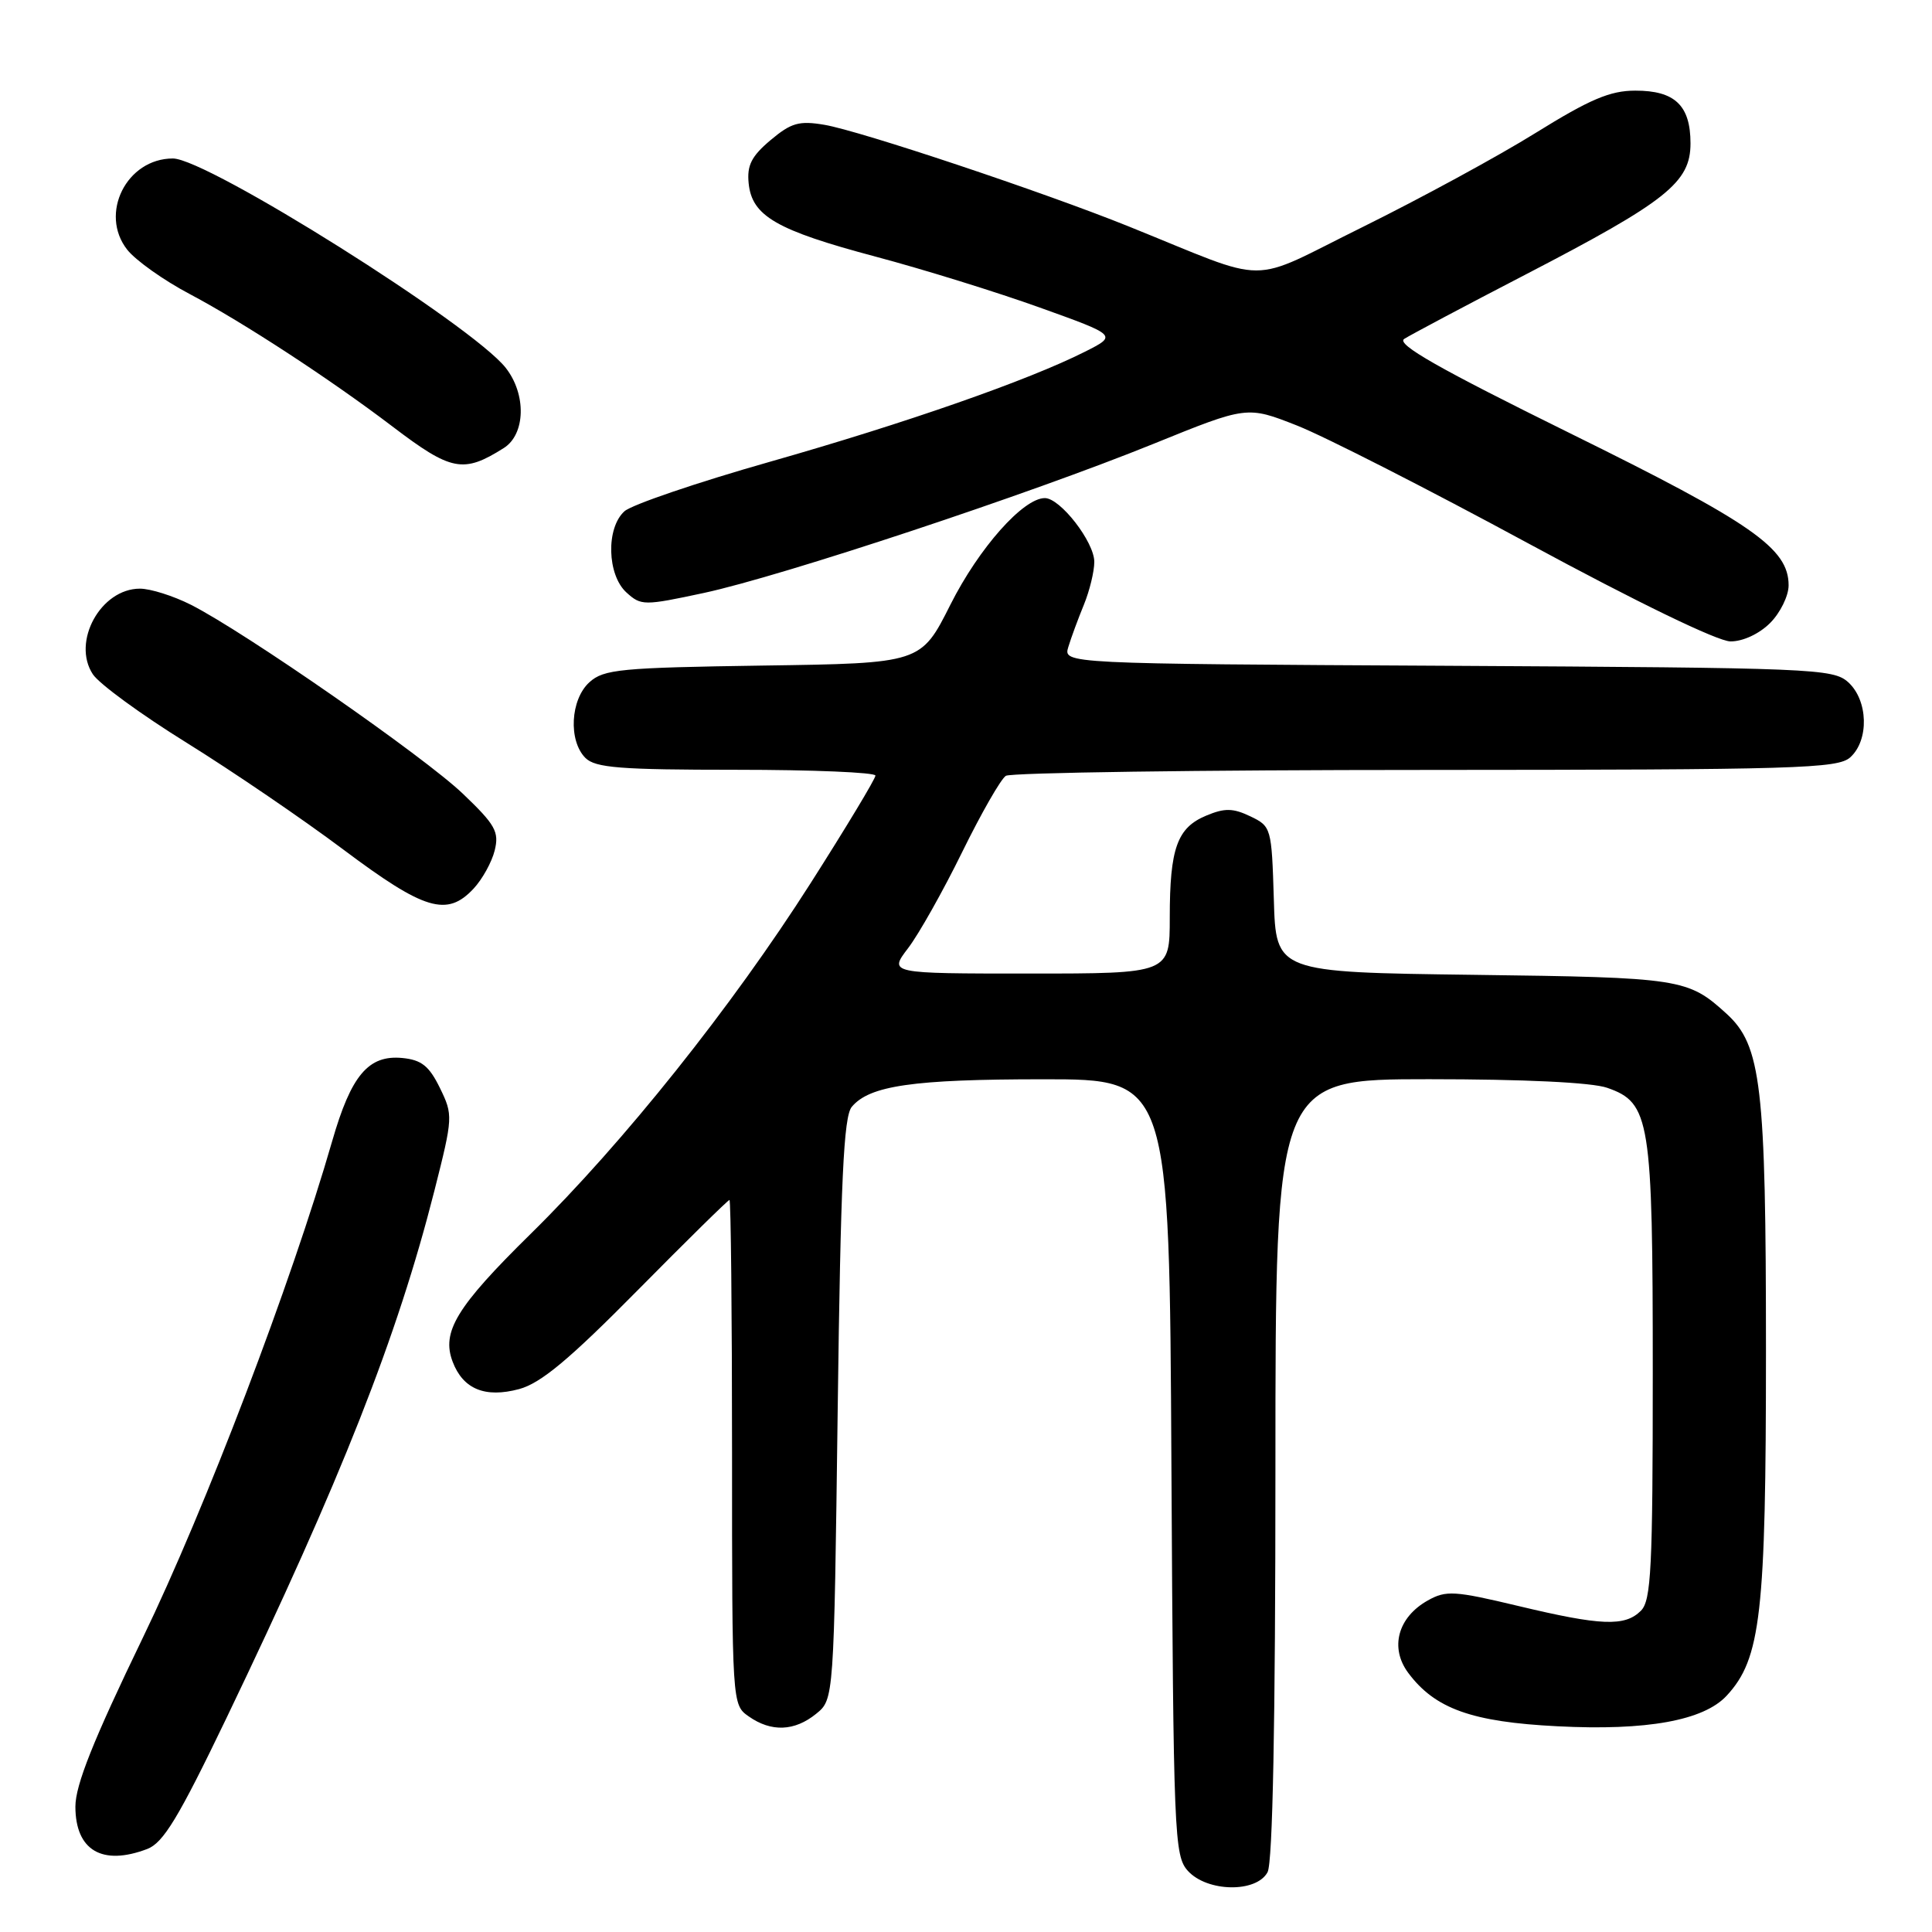 <?xml version="1.0" encoding="UTF-8" standalone="no"?>
<!DOCTYPE svg PUBLIC "-//W3C//DTD SVG 1.1//EN" "http://www.w3.org/Graphics/SVG/1.1/DTD/svg11.dtd" >
<svg xmlns="http://www.w3.org/2000/svg" xmlns:xlink="http://www.w3.org/1999/xlink" version="1.1" viewBox="0 0 256 256">
 <g >
 <path fill="currentColor"
d=" M 167.96 248.07 C 168.64 246.80 169.00 228.20 169.00 194.57 C 169.00 143.00 169.00 143.00 189.35 143.00 C 201.96 143.00 210.94 143.43 212.96 144.14 C 218.65 146.12 219.00 148.29 219.00 181.90 C 219.00 207.80 218.79 212.07 217.43 213.43 C 215.31 215.55 212.17 215.43 201.18 212.80 C 192.72 210.78 191.61 210.71 189.19 212.07 C 185.21 214.30 184.12 218.35 186.61 221.68 C 190.15 226.42 195.03 228.17 206.37 228.74 C 218.20 229.35 225.75 227.98 228.80 224.68 C 233.33 219.78 234.00 213.88 234.00 179.00 C 234.00 143.80 233.38 138.52 228.77 134.32 C 223.66 129.66 222.73 129.52 195.29 129.17 C 169.07 128.83 169.07 128.83 168.79 119.18 C 168.50 109.68 168.45 109.50 165.68 108.17 C 163.38 107.07 162.28 107.05 159.84 108.07 C 155.98 109.67 155.00 112.40 155.00 121.57 C 155.00 129.00 155.00 129.00 136.38 129.00 C 117.76 129.00 117.76 129.00 120.34 125.62 C 121.75 123.77 124.97 118.05 127.49 112.91 C 130.01 107.78 132.61 103.23 133.28 102.80 C 133.95 102.38 158.99 102.02 188.92 102.02 C 238.14 102.00 243.52 101.84 245.17 100.35 C 247.69 98.07 247.54 92.80 244.90 90.40 C 242.89 88.59 240.33 88.49 191.84 88.22 C 140.88 87.95 140.88 87.95 141.56 85.72 C 141.93 84.50 142.86 81.98 143.62 80.13 C 144.38 78.27 145.00 75.72 145.00 74.45 C 145.00 71.81 140.49 66.00 138.45 66.00 C 135.58 66.00 129.71 72.62 125.94 80.11 C 122.03 87.89 122.03 87.89 101.12 88.19 C 82.21 88.47 80.00 88.68 78.10 90.40 C 75.58 92.69 75.29 98.14 77.57 100.43 C 78.89 101.74 82.15 102.00 97.57 102.00 C 107.71 102.00 116.00 102.35 116.00 102.77 C 116.00 103.19 112.14 109.60 107.42 117.01 C 96.96 133.43 82.62 151.40 70.31 163.50 C 60.49 173.16 58.47 176.47 59.98 180.44 C 61.36 184.07 64.28 185.27 68.79 184.06 C 71.66 183.28 75.42 180.15 84.44 171.02 C 90.97 164.41 96.47 159.00 96.66 159.00 C 96.84 159.00 97.00 174.05 97.00 192.44 C 97.00 225.87 97.00 225.89 99.22 227.44 C 102.20 229.53 105.28 229.41 108.14 227.09 C 110.50 225.18 110.50 225.18 111.00 186.74 C 111.39 156.40 111.79 147.96 112.86 146.67 C 115.20 143.85 120.98 143.01 138.22 143.01 C 154.95 143.00 154.95 143.00 155.22 194.40 C 155.49 243.32 155.59 245.89 157.40 247.90 C 159.96 250.72 166.49 250.83 167.96 248.07 Z  M 19.51 245.00 C 21.64 244.19 23.66 240.85 29.96 227.75 C 45.25 195.91 52.64 177.17 57.57 157.74 C 60.03 148.02 60.04 147.75 58.29 144.16 C 56.86 141.24 55.85 140.44 53.31 140.19 C 48.82 139.76 46.53 142.47 44.02 151.19 C 38.59 170.03 27.23 199.84 18.93 217.00 C 12.35 230.61 9.99 236.53 9.99 239.39 C 10.00 245.19 13.54 247.27 19.51 245.00 Z  M 62.75 117.75 C 63.91 116.51 65.17 114.23 65.55 112.69 C 66.16 110.22 65.64 109.29 61.35 105.19 C 56.20 100.26 32.47 83.77 25.29 80.13 C 22.97 78.96 19.94 78.00 18.54 78.00 C 13.35 78.00 9.48 85.04 12.30 89.34 C 13.14 90.62 18.73 94.70 24.73 98.42 C 30.72 102.14 40.08 108.51 45.52 112.59 C 56.25 120.63 59.23 121.52 62.75 117.75 Z  M 234.55 82.55 C 235.90 81.20 237.00 78.95 237.00 77.56 C 237.00 72.66 232.21 69.32 208.06 57.42 C 190.68 48.85 184.98 45.61 186.06 44.91 C 186.85 44.40 194.11 40.54 202.18 36.36 C 220.86 26.67 224.00 24.17 224.00 19.00 C 224.00 13.97 221.93 12.00 216.68 12.01 C 213.35 12.01 210.67 13.15 203.50 17.60 C 198.55 20.68 188.26 26.27 180.64 30.04 C 164.96 37.77 168.86 37.78 149.50 29.98 C 138.26 25.45 113.97 17.34 109.25 16.54 C 105.88 15.97 104.84 16.27 102.10 18.57 C 99.58 20.69 98.96 21.91 99.20 24.28 C 99.63 28.63 102.87 30.50 116.00 34.00 C 122.33 35.68 132.12 38.72 137.77 40.75 C 148.05 44.44 148.05 44.44 143.77 46.60 C 136.24 50.40 120.07 56.05 102.04 61.18 C 92.39 63.92 83.71 66.88 82.75 67.74 C 80.28 69.95 80.44 76.18 83.01 78.51 C 84.95 80.27 85.33 80.27 93.26 78.57 C 103.60 76.35 136.53 65.43 152.87 58.80 C 165.24 53.78 165.24 53.78 171.87 56.39 C 175.52 57.83 189.30 64.85 202.50 72.00 C 216.91 79.80 227.62 84.99 229.30 84.99 C 230.94 85.00 233.11 83.99 234.55 82.55 Z  M 66.75 59.37 C 69.64 57.55 69.77 52.25 67.01 48.74 C 62.56 43.08 27.46 21.00 22.91 21.00 C 16.77 21.00 13.11 28.32 16.86 33.09 C 17.97 34.50 21.71 37.16 25.19 38.99 C 32.26 42.74 43.72 50.22 52.00 56.51 C 59.81 62.45 61.39 62.75 66.75 59.37 Z "/>
</g>
</svg>